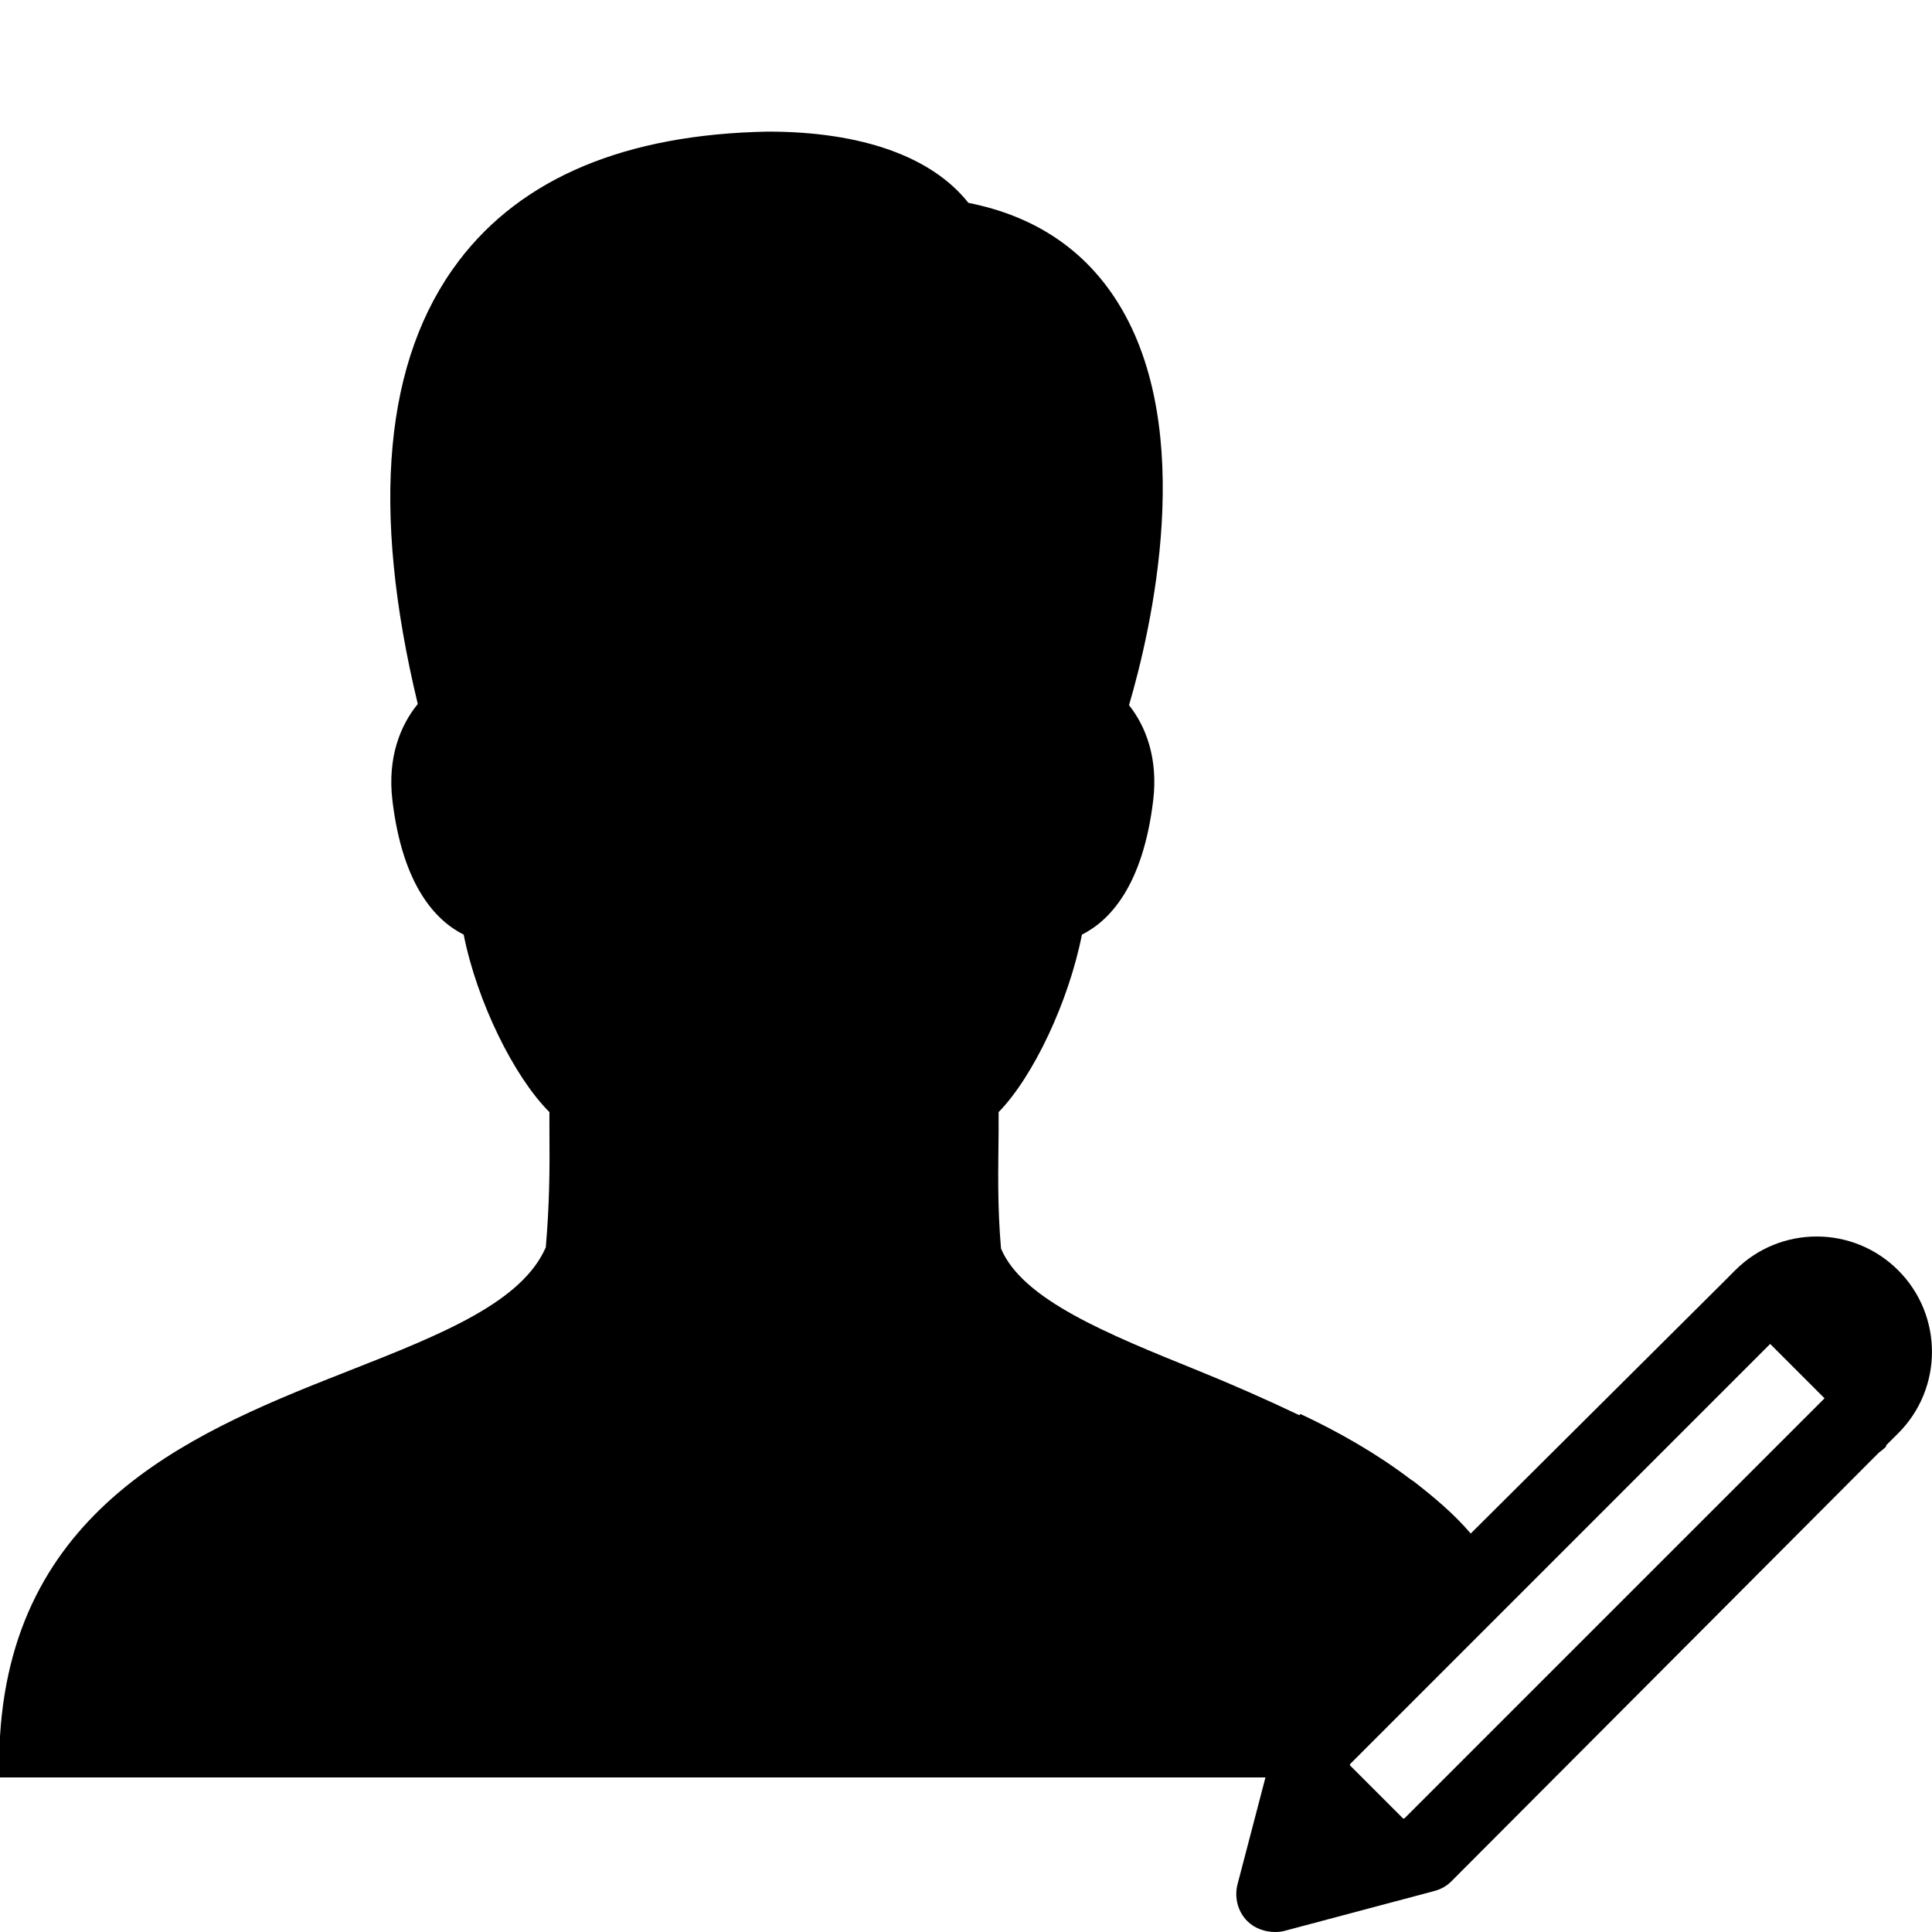 <svg xmlns="http://www.w3.org/2000/svg" width="50" height="50" viewBox="0 0 50 50">
    <path d="M 19.875 3.406 C 16.194 3.474 13.506 4.6 11.875 6.75 C 9.942 9.298 9.589 13.144 10.812 18.219 C 10.361 18.77 10.022 19.607 10.156 20.719 C 10.421 22.924 11.278 23.826 12 24.188 C 12.343 25.916 13.299 27.864 14.219 28.781 L 14.219 29.25 C 14.228 30.266 14.222 31.145 14.125 32.281 C 13.513 33.687 11.475 34.514 9.125 35.438 C 5.218 36.974 0.364 38.871 0 44.938 L -0.062 46 L 24.094 46 L 32.75 46 L 32.031 48.75 C 31.938 49.095 32.028 49.466 32.281 49.719 C 32.47 49.908 32.738 50 33 50 C 33.087 50 33.165 49.992 33.25 49.969 L 37.125 48.938 C 37.295 48.891 37.44 48.812 37.562 48.688 L 48.625 37.594 C 48.624 37.594 48.734 37.516 48.812 37.438 L 48.812 37.406 C 48.961 37.258 49.125 37.094 49.125 37.094 C 50.291 35.928 50.29 34.041 49.125 32.875 C 47.958 31.709 46.072 31.709 44.906 32.875 C 44.906 32.875 44.742 33.039 44.594 33.188 C 44.505 33.277 44.406 33.376 44.406 33.375 L 38.062 39.688 C 37.63 39.179 37.112 38.748 36.594 38.344 C 36.559 38.318 36.535 38.307 36.5 38.281 C 35.624 37.615 34.645 37.058 33.656 36.594 C 33.647 36.605 33.634 36.615 33.625 36.625 C 32.74 36.203 31.856 35.816 31 35.469 C 28.673 34.526 26.462 33.639 25.906 32.312 C 25.809 31.174 25.835 30.297 25.844 29.281 L 25.844 28.781 C 26.74 27.865 27.659 25.921 28 24.188 C 28.722 23.826 29.577 22.923 29.844 20.719 C 29.975 19.629 29.657 18.801 29.219 18.25 C 29.8 16.27 30.988 11.142 28.938 7.844 C 28.079 6.461 26.776 5.589 25.062 5.25 C 24.119 4.057 22.305 3.406 19.875 3.406 z M 45.812 34.781 L 47.219 36.188 L 36.344 47.062 L 36.312 47.062 L 34.938 45.688 L 34.938 45.656 L 45.812 34.781 z"/>
</svg>